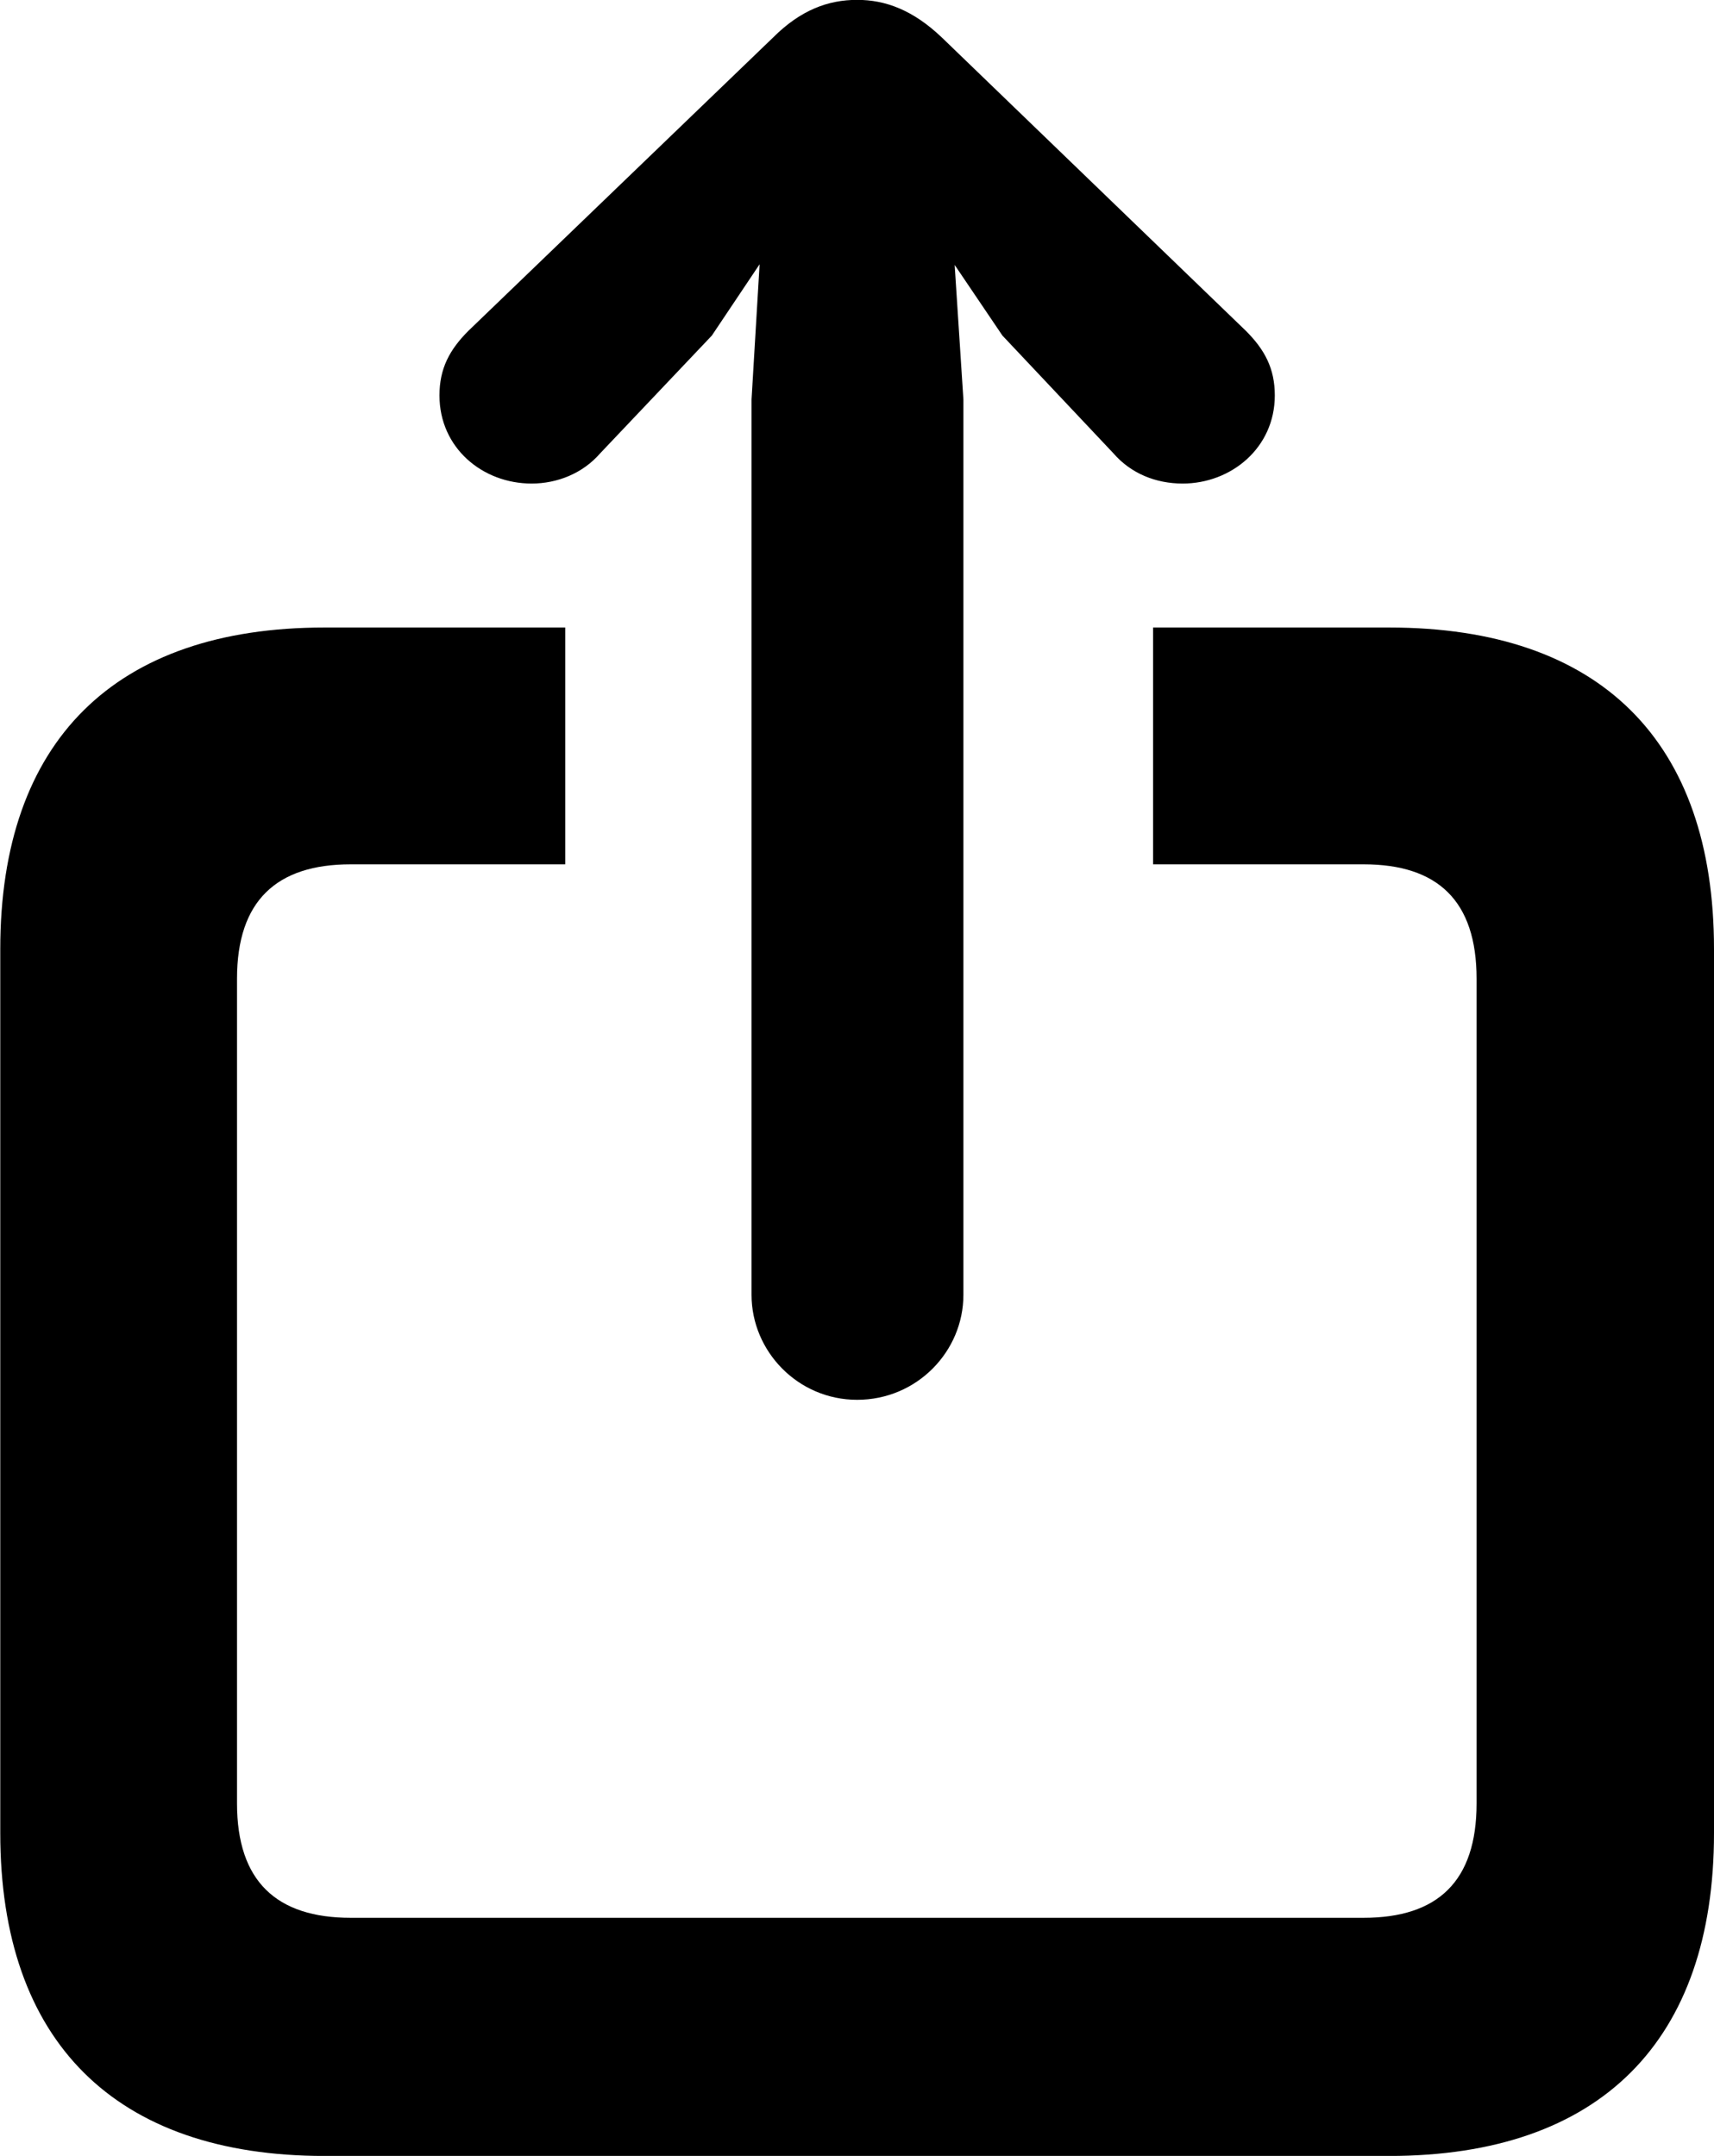 <svg xmlns="http://www.w3.org/2000/svg" viewBox="0 0 25.484 32.047" fill="currentColor" aria-hidden="true">
  <path d="M12.744 20.808C13.634 20.808 14.324 20.088 14.324 19.248V5.938L14.194 3.938L14.904 4.988L16.554 6.738C16.814 7.038 17.184 7.188 17.584 7.188C18.304 7.188 18.954 6.658 18.954 5.878C18.954 5.478 18.804 5.198 18.524 4.918L14.004 0.558C13.574 0.148 13.164 -0.002 12.744 -0.002C12.314 -0.002 11.904 0.148 11.494 0.558L6.964 4.918C6.684 5.198 6.534 5.478 6.534 5.878C6.534 6.658 7.174 7.188 7.904 7.188C8.284 7.188 8.664 7.038 8.924 6.738L10.584 4.988L11.294 3.928L11.174 5.938V19.248C11.174 20.088 11.864 20.808 12.744 20.808ZM4.824 32.048H20.654C23.794 32.048 25.484 30.338 25.484 27.248V14.108C25.484 11.018 23.794 9.328 20.654 9.328H17.144V12.848H20.274C21.374 12.848 21.954 13.388 21.954 14.548V26.808C21.954 27.968 21.374 28.508 20.274 28.508H5.214C4.114 28.508 3.524 27.968 3.524 26.808V14.548C3.524 13.388 4.114 12.848 5.214 12.848H8.404V9.328H4.824C1.714 9.328 0.004 11.008 0.004 14.108V27.248C0.004 30.348 1.714 32.048 4.824 32.048Z"/>
</svg>
